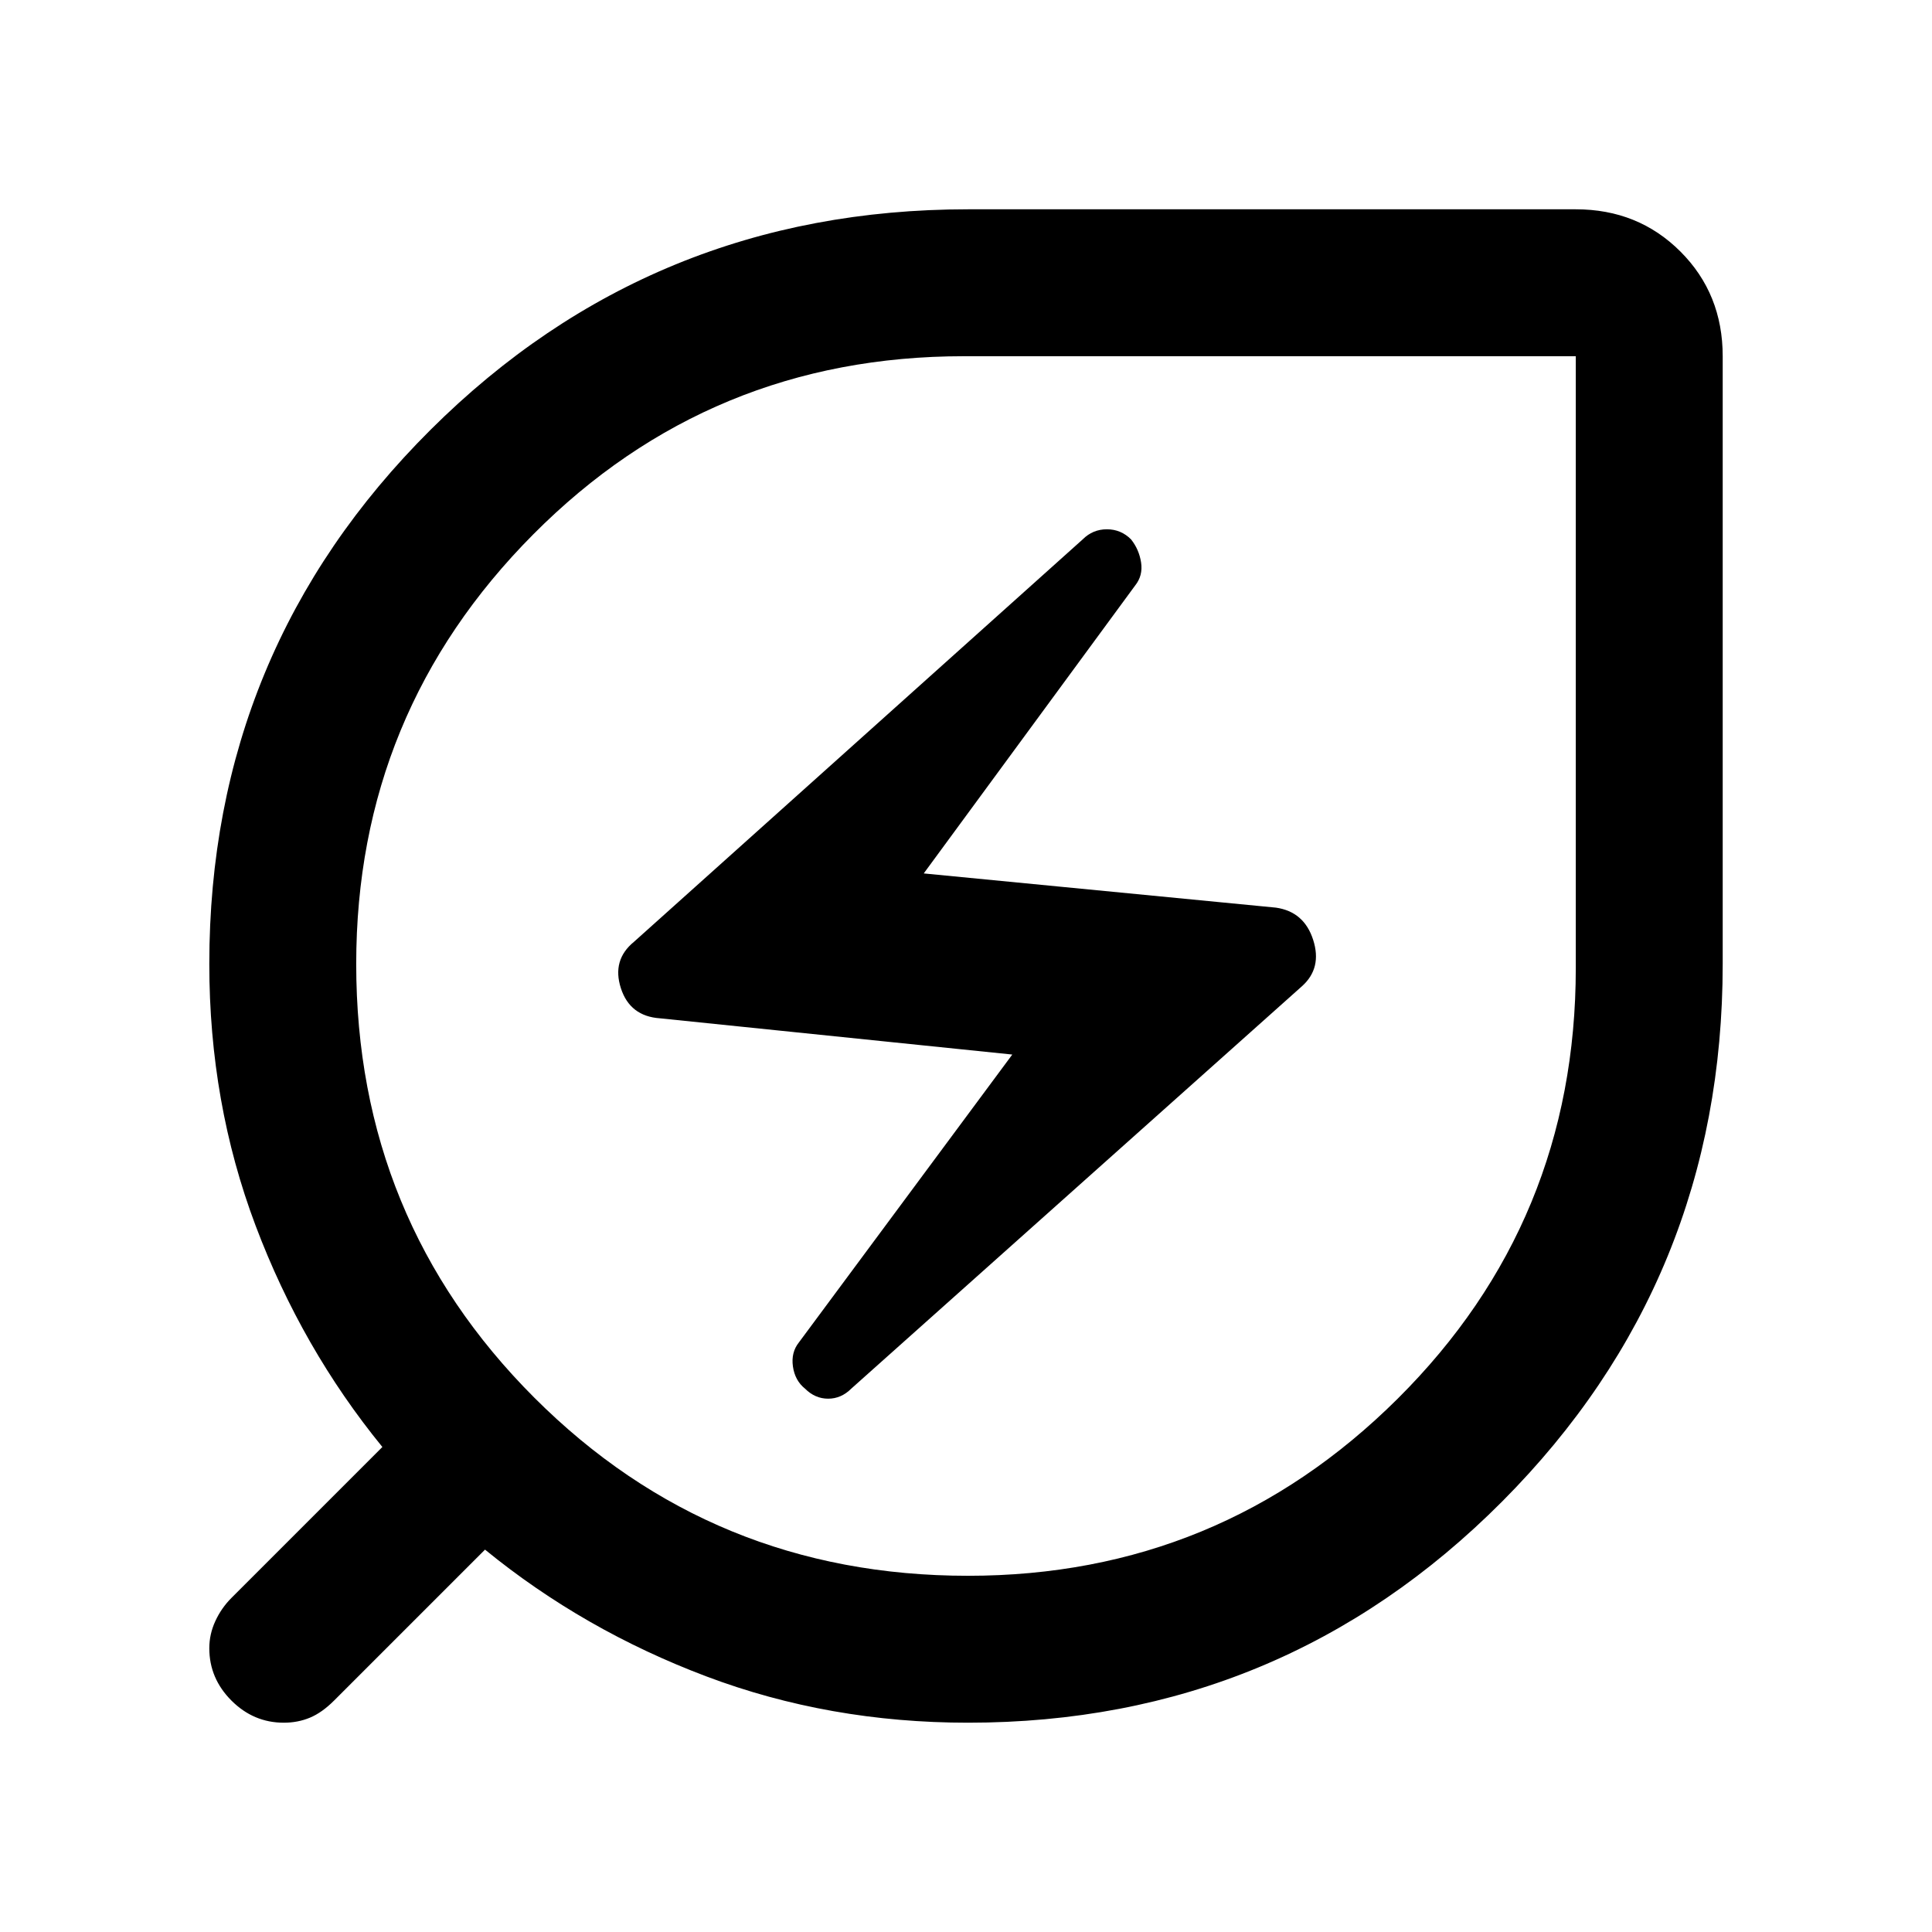 <svg xmlns="http://www.w3.org/2000/svg" height="48" viewBox="0 -960 960 960" width="48"><path d="M481-177q125 0 213.5-88T783-479v-304H479q-126 0-214 88.5T177-481q0 127 88.5 215.5T481-177Zm-58-93 224-200q10-9 5.5-23T634-509l-175-17 105-143q4-5 3-11.5t-5-11.5q-5-5-12-5t-12 5L315-492q-11 9-6.5 23t19.5 15l175 18-106 143q-4 5-3 12t6 11q5 5 11.5 5t11.5-5Zm58 166q-69 0-130-23t-110-63l-75 75q-6 6-12 8.5t-13 2.5q-15 0-26-11t-11-26q0-7 3-13.5t8-11.5l75-75q-40-49-63-110t-23-130q0-156 110-265.5T481-856h302q31 0 52 21t21 52v302q0 157-109.5 267T481-104Zm-1-376Z"/></svg>